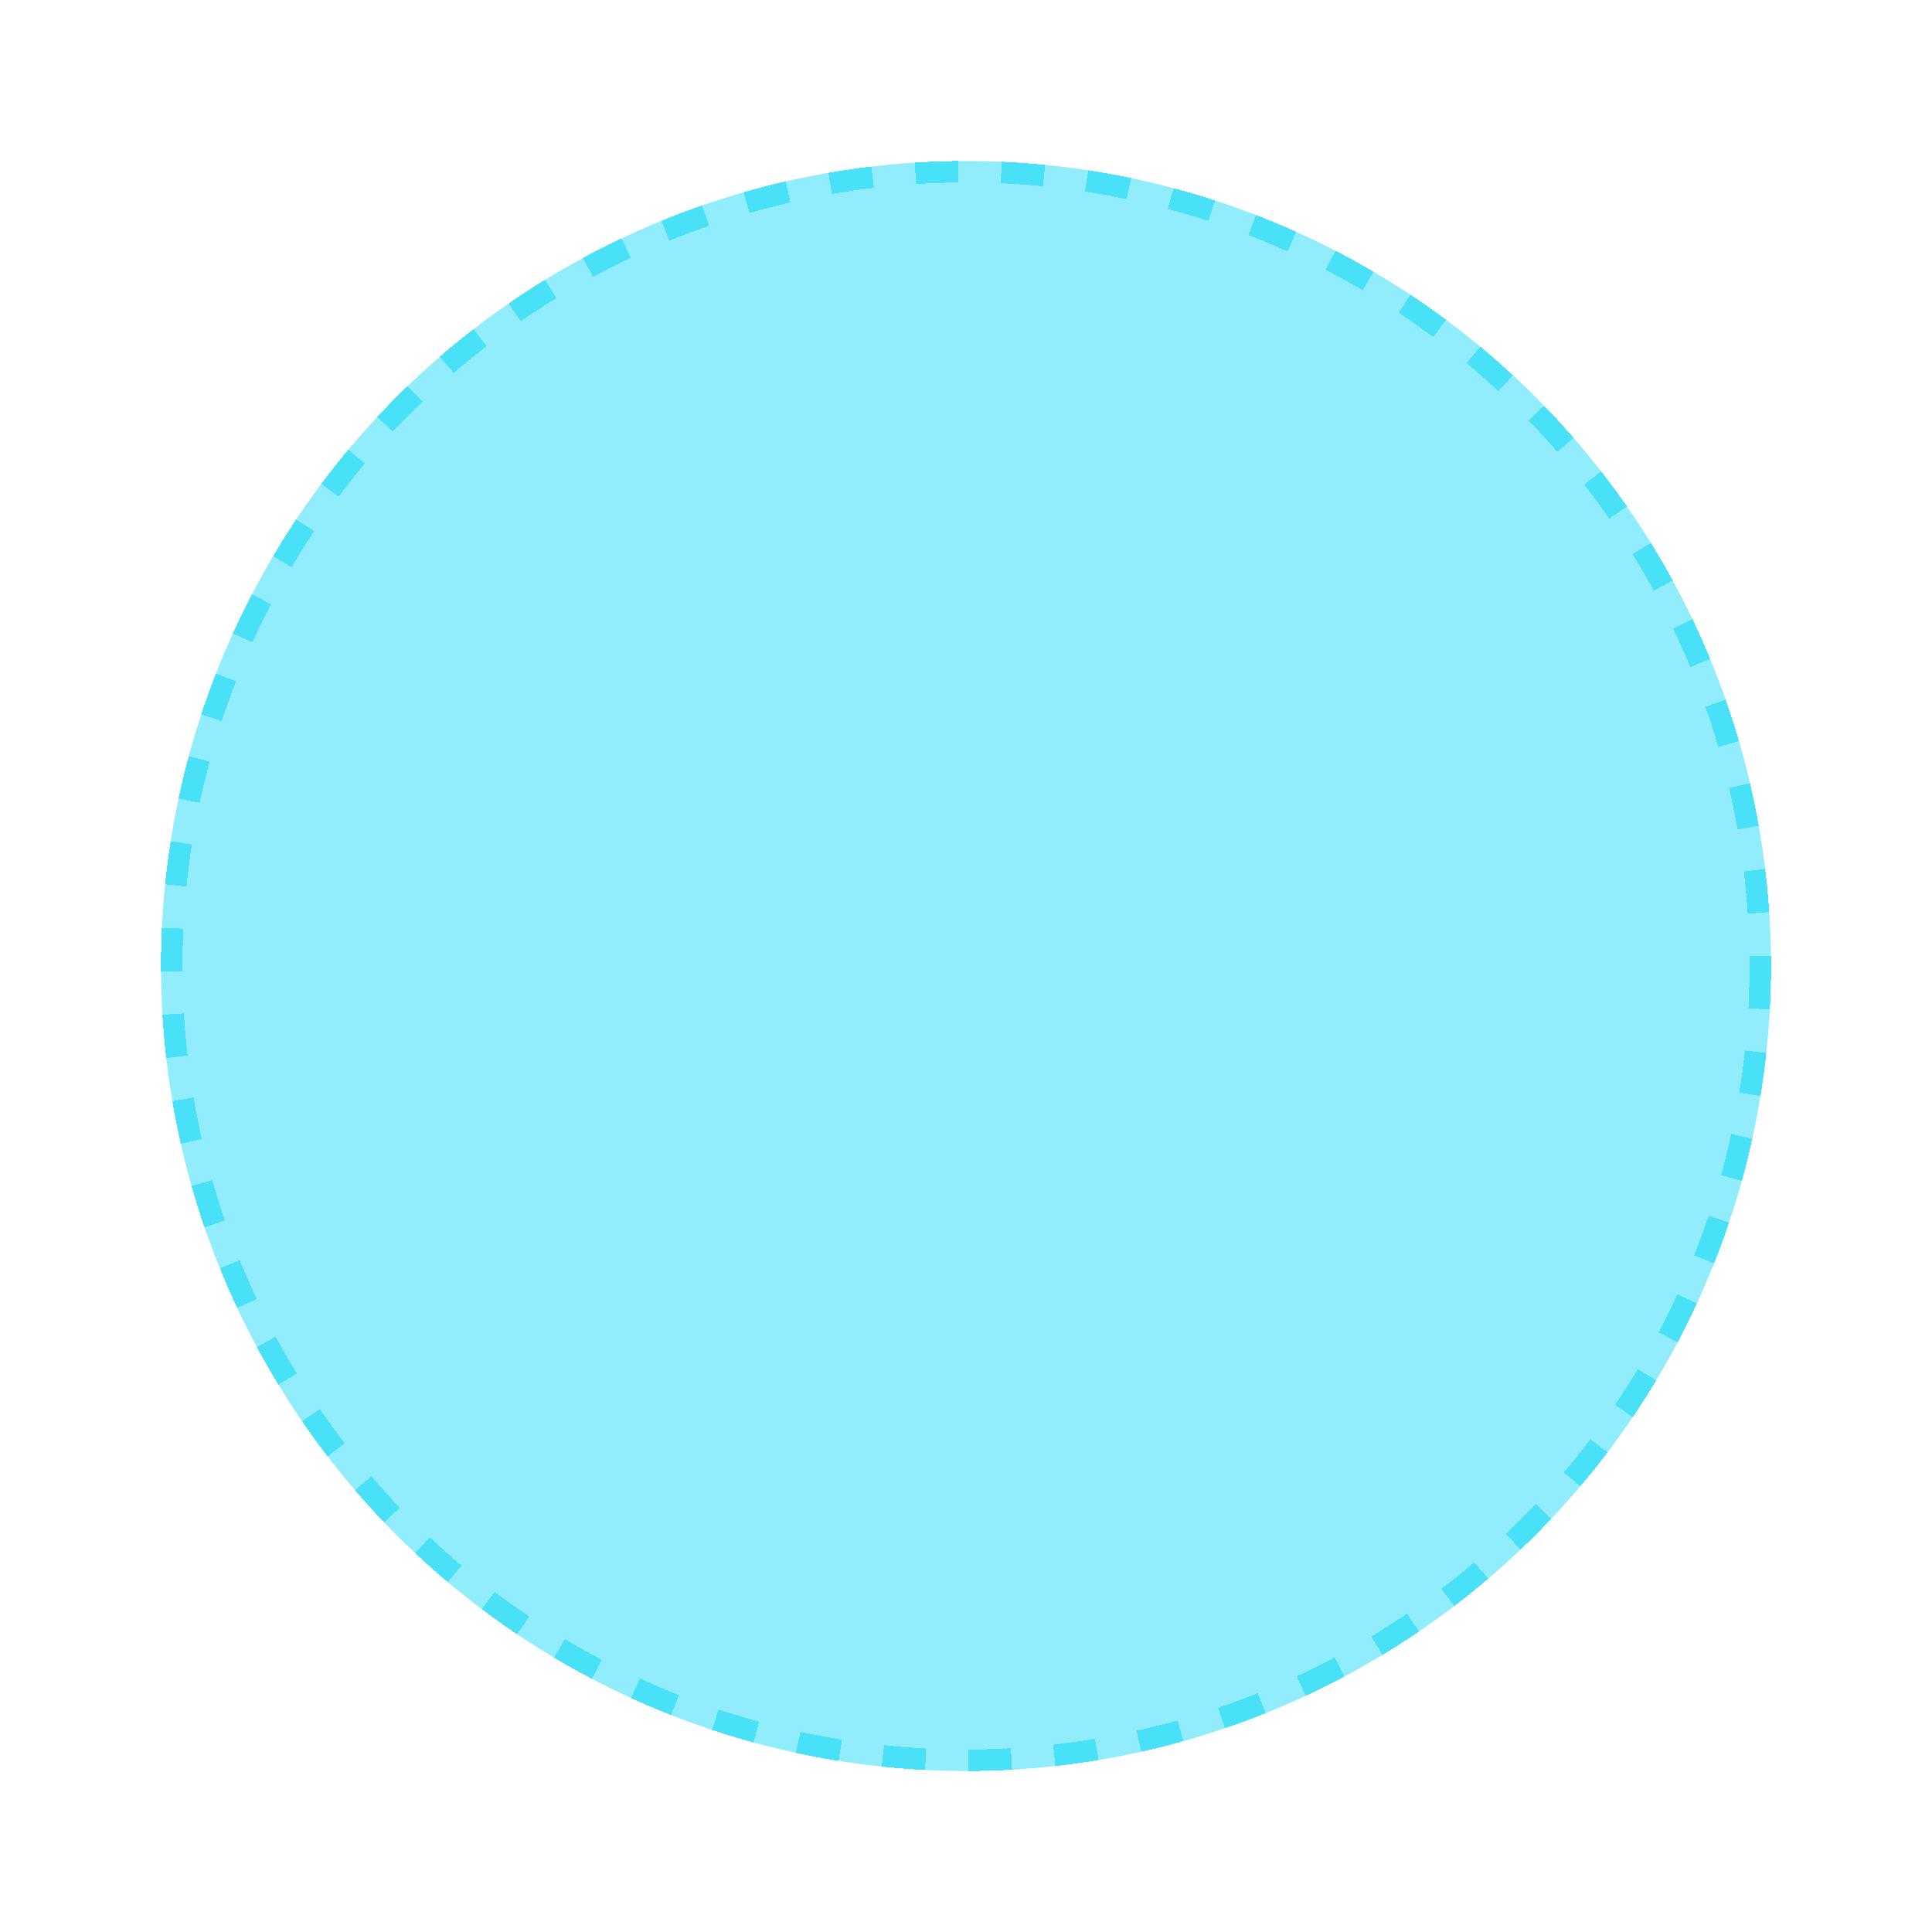 <svg width="360" height="360" viewBox="0 0 360 360" fill="none" xmlns="http://www.w3.org/2000/svg">
<g filter="url(#filter0_f_40_97)">
<circle cx="180" cy="180" r="150" fill="#49E1F8" fill-opacity="0.6"/>
</g>
<g filter="url(#filter1_df_40_97)">
<circle cx="180" cy="180" r="148" stroke="#49E1F8" stroke-width="4" stroke-dasharray="8 8" style="mix-blend-mode:color-dodge" shape-rendering="crispEdges"/>
</g>
<g filter="url(#filter2_df_40_97)">
<circle cx="180" cy="180" r="148" stroke="#49E1F8" stroke-width="4" stroke-dasharray="8 8" style="mix-blend-mode:color-dodge" shape-rendering="crispEdges"/>
</g>
<g filter="url(#filter3_df_40_97)">
<circle cx="180" cy="180" r="148" stroke="#49E1F8" stroke-width="4" stroke-dasharray="8 8" style="mix-blend-mode:color-dodge" shape-rendering="crispEdges"/>
</g>
<g filter="url(#filter4_df_40_97)">
<circle cx="180" cy="180" r="148" stroke="#49E1F8" stroke-width="4" stroke-dasharray="8 8" style="mix-blend-mode:color-dodge" shape-rendering="crispEdges"/>
</g>
<defs>
<filter id="filter0_f_40_97" x="0" y="0" width="360" height="360" filterUnits="userSpaceOnUse" color-interpolation-filters="sRGB">
<feFlood flood-opacity="0" result="BackgroundImageFix"/>
<feBlend mode="normal" in="SourceGraphic" in2="BackgroundImageFix" result="shape"/>
<feGaussianBlur stdDeviation="15" result="effect1_foregroundBlur_40_97"/>
</filter>
<filter id="filter1_df_40_97" x="0" y="0" width="360" height="360" filterUnits="userSpaceOnUse" color-interpolation-filters="sRGB">
<feFlood flood-opacity="0" result="BackgroundImageFix"/>
<feColorMatrix in="SourceAlpha" type="matrix" values="0 0 0 0 0 0 0 0 0 0 0 0 0 0 0 0 0 0 127 0" result="hardAlpha"/>
<feMorphology radius="15" operator="dilate" in="SourceAlpha" result="effect1_dropShadow_40_97"/>
<feOffset/>
<feComposite in2="hardAlpha" operator="out"/>
<feColorMatrix type="matrix" values="0 0 0 0 0.286 0 0 0 0 0.882 0 0 0 0 0.973 0 0 0 1 0"/>
<feBlend mode="normal" in2="BackgroundImageFix" result="effect1_dropShadow_40_97"/>
<feBlend mode="normal" in="SourceGraphic" in2="effect1_dropShadow_40_97" result="shape"/>
<feGaussianBlur stdDeviation="15" result="effect2_foregroundBlur_40_97"/>
</filter>
<filter id="filter2_df_40_97" x="0" y="0" width="360" height="360" filterUnits="userSpaceOnUse" color-interpolation-filters="sRGB">
<feFlood flood-opacity="0" result="BackgroundImageFix"/>
<feColorMatrix in="SourceAlpha" type="matrix" values="0 0 0 0 0 0 0 0 0 0 0 0 0 0 0 0 0 0 127 0" result="hardAlpha"/>
<feMorphology radius="15" operator="dilate" in="SourceAlpha" result="effect1_dropShadow_40_97"/>
<feOffset/>
<feComposite in2="hardAlpha" operator="out"/>
<feColorMatrix type="matrix" values="0 0 0 0 0.286 0 0 0 0 0.882 0 0 0 0 0.973 0 0 0 1 0"/>
<feBlend mode="normal" in2="BackgroundImageFix" result="effect1_dropShadow_40_97"/>
<feBlend mode="normal" in="SourceGraphic" in2="effect1_dropShadow_40_97" result="shape"/>
<feGaussianBlur stdDeviation="15" result="effect2_foregroundBlur_40_97"/>
</filter>
<filter id="filter3_df_40_97" x="0" y="0" width="360" height="360" filterUnits="userSpaceOnUse" color-interpolation-filters="sRGB">
<feFlood flood-opacity="0" result="BackgroundImageFix"/>
<feColorMatrix in="SourceAlpha" type="matrix" values="0 0 0 0 0 0 0 0 0 0 0 0 0 0 0 0 0 0 127 0" result="hardAlpha"/>
<feMorphology radius="15" operator="dilate" in="SourceAlpha" result="effect1_dropShadow_40_97"/>
<feOffset/>
<feComposite in2="hardAlpha" operator="out"/>
<feColorMatrix type="matrix" values="0 0 0 0 0.286 0 0 0 0 0.882 0 0 0 0 0.973 0 0 0 1 0"/>
<feBlend mode="normal" in2="BackgroundImageFix" result="effect1_dropShadow_40_97"/>
<feBlend mode="normal" in="SourceGraphic" in2="effect1_dropShadow_40_97" result="shape"/>
<feGaussianBlur stdDeviation="15" result="effect2_foregroundBlur_40_97"/>
</filter>
<filter id="filter4_df_40_97" x="0" y="0" width="360" height="360" filterUnits="userSpaceOnUse" color-interpolation-filters="sRGB">
<feFlood flood-opacity="0" result="BackgroundImageFix"/>
<feColorMatrix in="SourceAlpha" type="matrix" values="0 0 0 0 0 0 0 0 0 0 0 0 0 0 0 0 0 0 127 0" result="hardAlpha"/>
<feMorphology radius="15" operator="dilate" in="SourceAlpha" result="effect1_dropShadow_40_97"/>
<feOffset/>
<feComposite in2="hardAlpha" operator="out"/>
<feColorMatrix type="matrix" values="0 0 0 0 0.286 0 0 0 0 0.882 0 0 0 0 0.973 0 0 0 1 0"/>
<feBlend mode="normal" in2="BackgroundImageFix" result="effect1_dropShadow_40_97"/>
<feBlend mode="normal" in="SourceGraphic" in2="effect1_dropShadow_40_97" result="shape"/>
<feGaussianBlur stdDeviation="15" result="effect2_foregroundBlur_40_97"/>
</filter>
</defs>
</svg>
